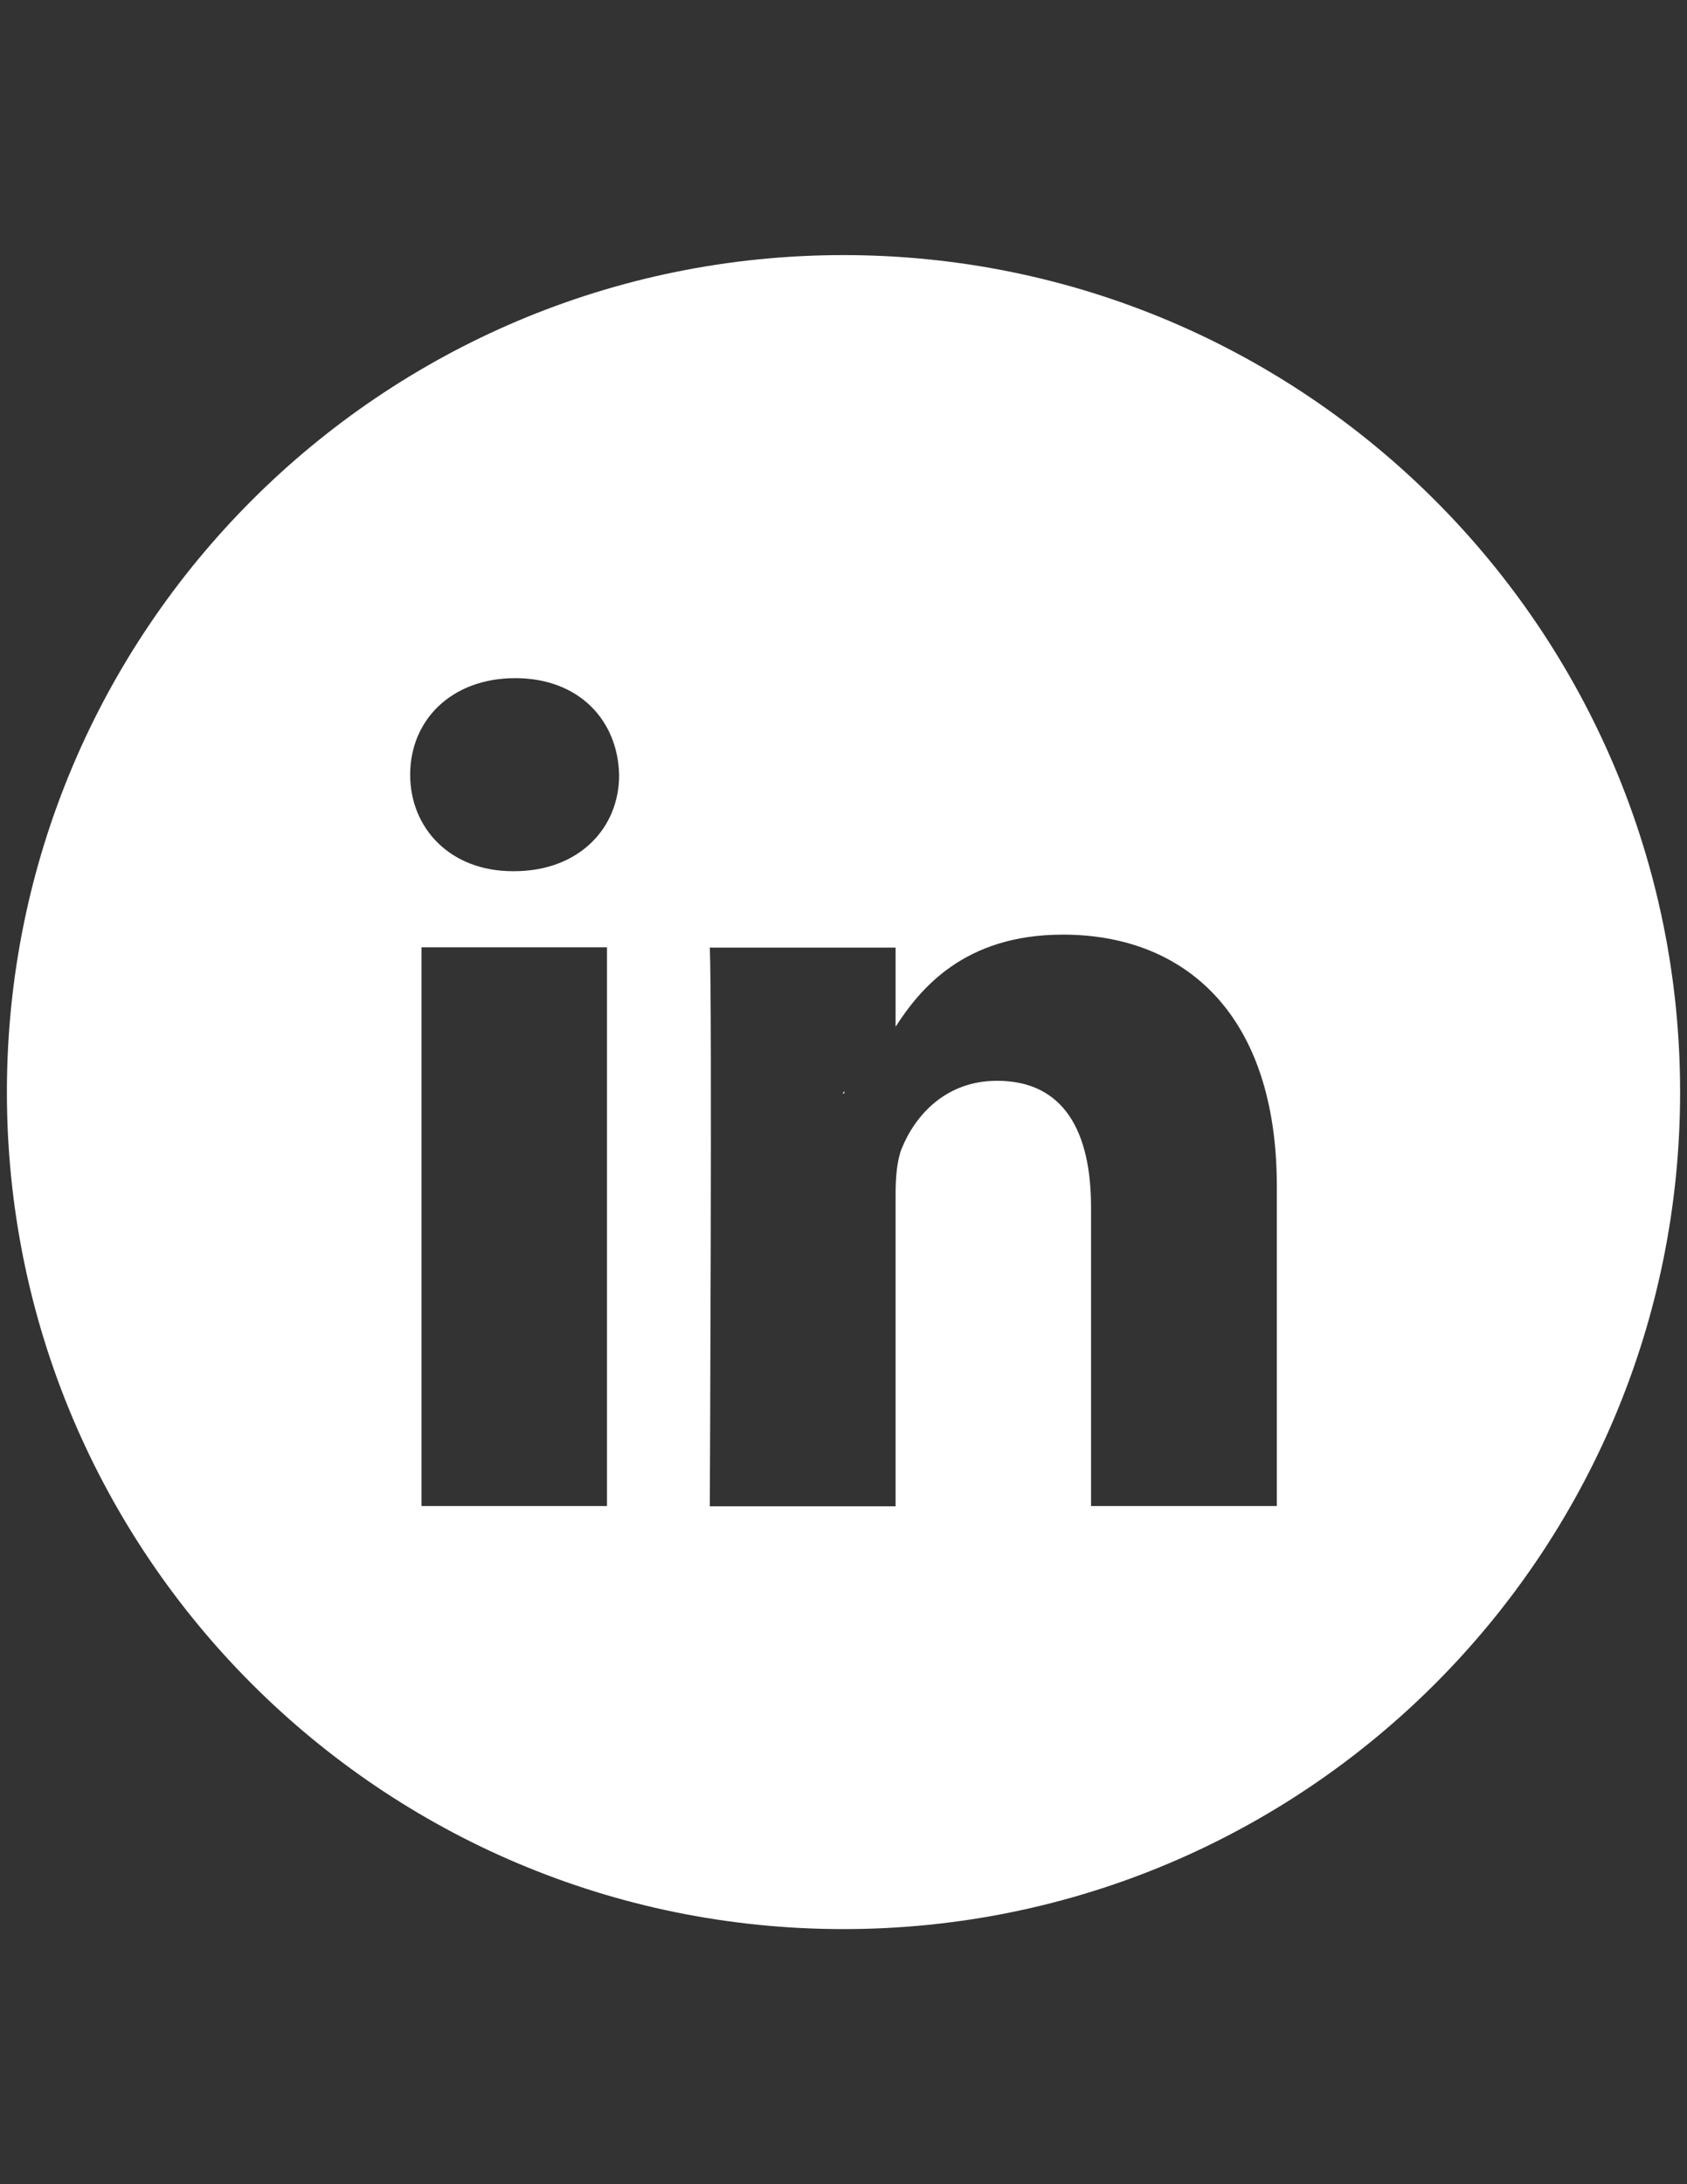<?xml version="1.0" encoding="utf-8"?>
<!-- Generator: Adobe Illustrator 19.2.0, SVG Export Plug-In . SVG Version: 6.00 Build 0)  -->
<svg version="1.1" id="Layer_1" xmlns="http://www.w3.org/2000/svg" xmlns:xlink="http://www.w3.org/1999/xlink" x="0px" y="0px"
	 viewBox="0 0 612 792" style="enable-background:new 0 0 612 792;" xml:space="preserve">
<rect x="0" y="0" width="612" height="792" fill="#333333" stroke="none"/>
<style type="text/css">
	.st0{fill:#FFFFFF;}
</style>
<g>
	<path class="st0" d="M306,92.5C138.4,92.5,2.5,228.3,2.5,396S138.4,699.5,306,699.5S609.5,563.5,609.5,396S473.6,92.5,306,92.5z
		 M152.9,546.1V343.5h67.3v202.6H152.9z M186.5,315.9h-0.5c-22.6,0-37.2-15.5-37.2-35c0-19.9,15.1-35,38.1-35
		c23,0,37.2,15.1,37.7,35C224.7,300.3,210,315.9,186.5,315.9z M463.2,546.1h-67.4V437.7c0-27.2-9.7-45.8-34.1-45.8
		c-18.6,0-29.7,12.5-34.6,24.6c-1.7,4.3-2.2,10.4-2.2,16.5v113.2h-67.4c0,0,0.9-183.6,0-202.6h67.4v28.7
		c8.9-13.8,24.9-33.4,60.7-33.4c44.3,0,77.6,29,77.6,91.2V546.1z"/>
	<path class="st0" d="M306.3,396.5v-0.9c-0.2,0.3-0.4,0.6-0.6,0.9H306.3z"/>
</g>
</svg>
